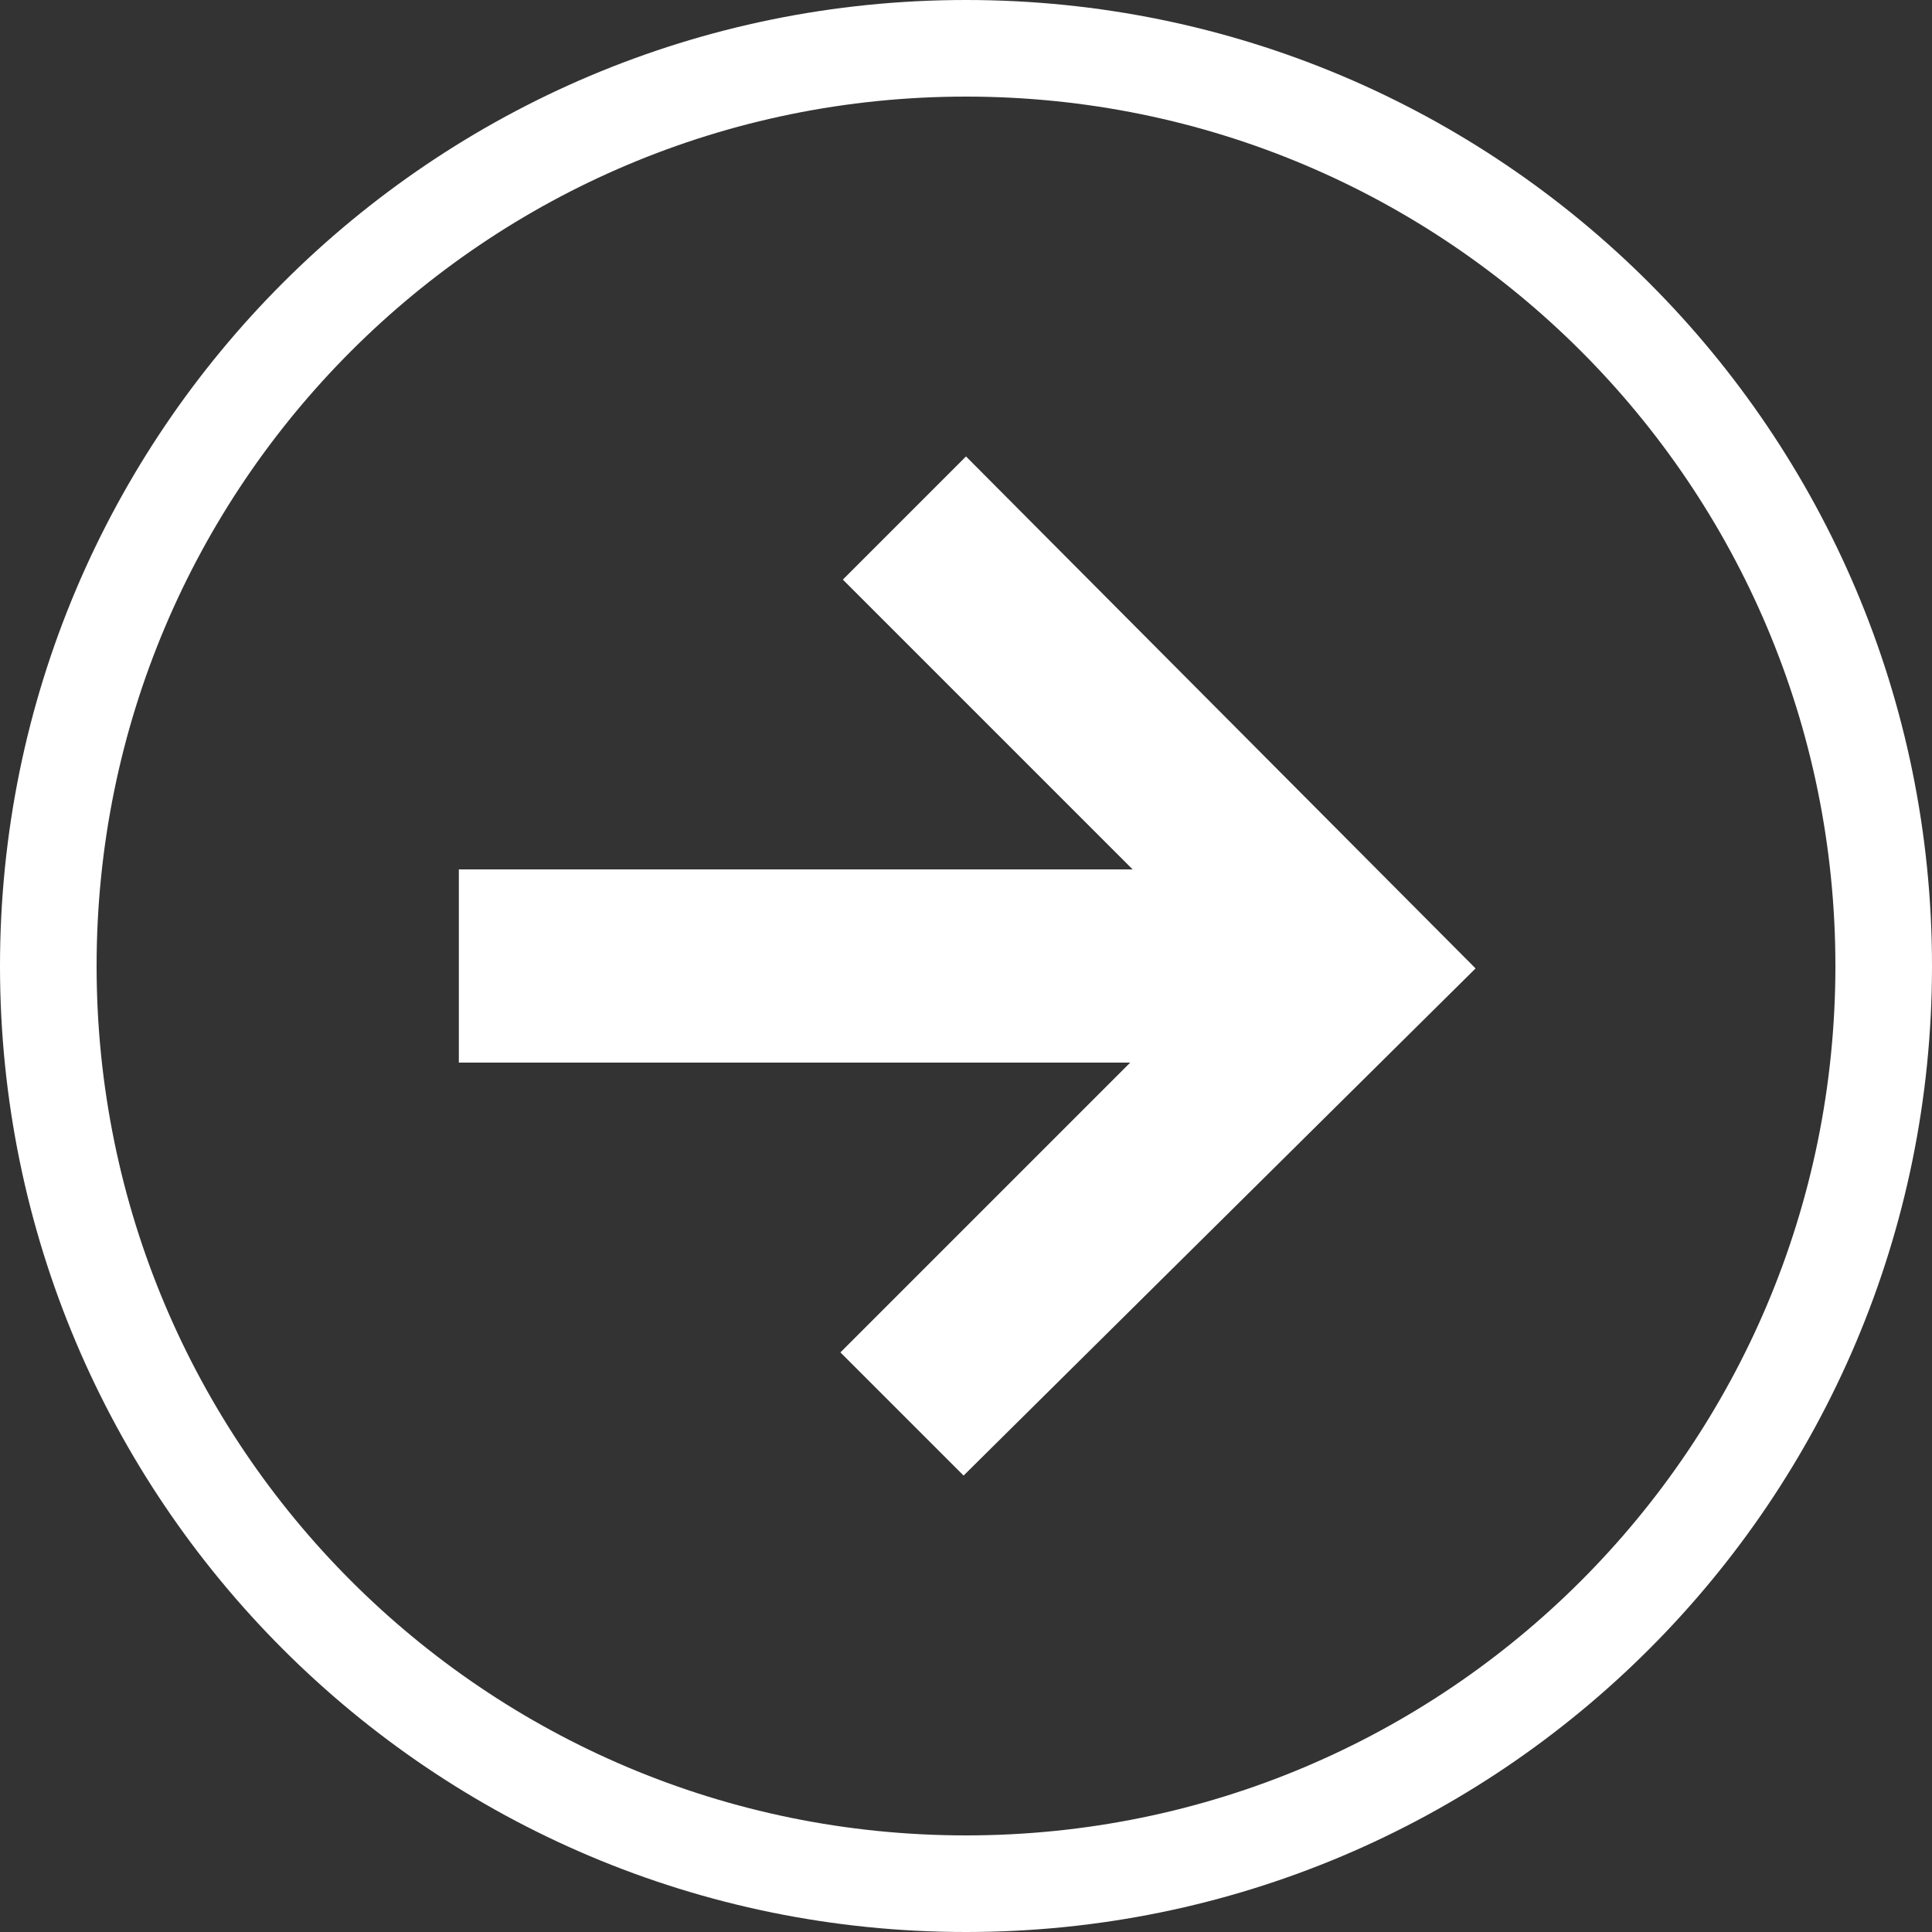 <svg version="1.1" xmlns="http://www.w3.org/2000/svg" xmlns:xlink="http://www.w3.org/1999/xlink" x="0px" y="0px" viewBox="32 -24 80 80" width="80px" height="80px" enable-background="new 32 -24 80 80" xml:space="preserve">
<rect x="32" y="-24" width="80" height="80" fill="#333333" stroke="none"/>
<path fill="#fff" d="M93.1,16.1l-21.2,21L66.8,32l12-12H51v-8h27.9l-12-12l5.1-5.1L93.1,16.1z"/>
<path fill="#fff" d="M72-24C49.9-24,32-6.1,32,16s17.9,40,40,40s40-17.9,40-40S94.1-24,72-24z M72,52c-19.9,0-36-16.1-36-36
	s16.1-36,36-36s36,16.1,36,36S91.9,52,72,52z"/>
</svg>
